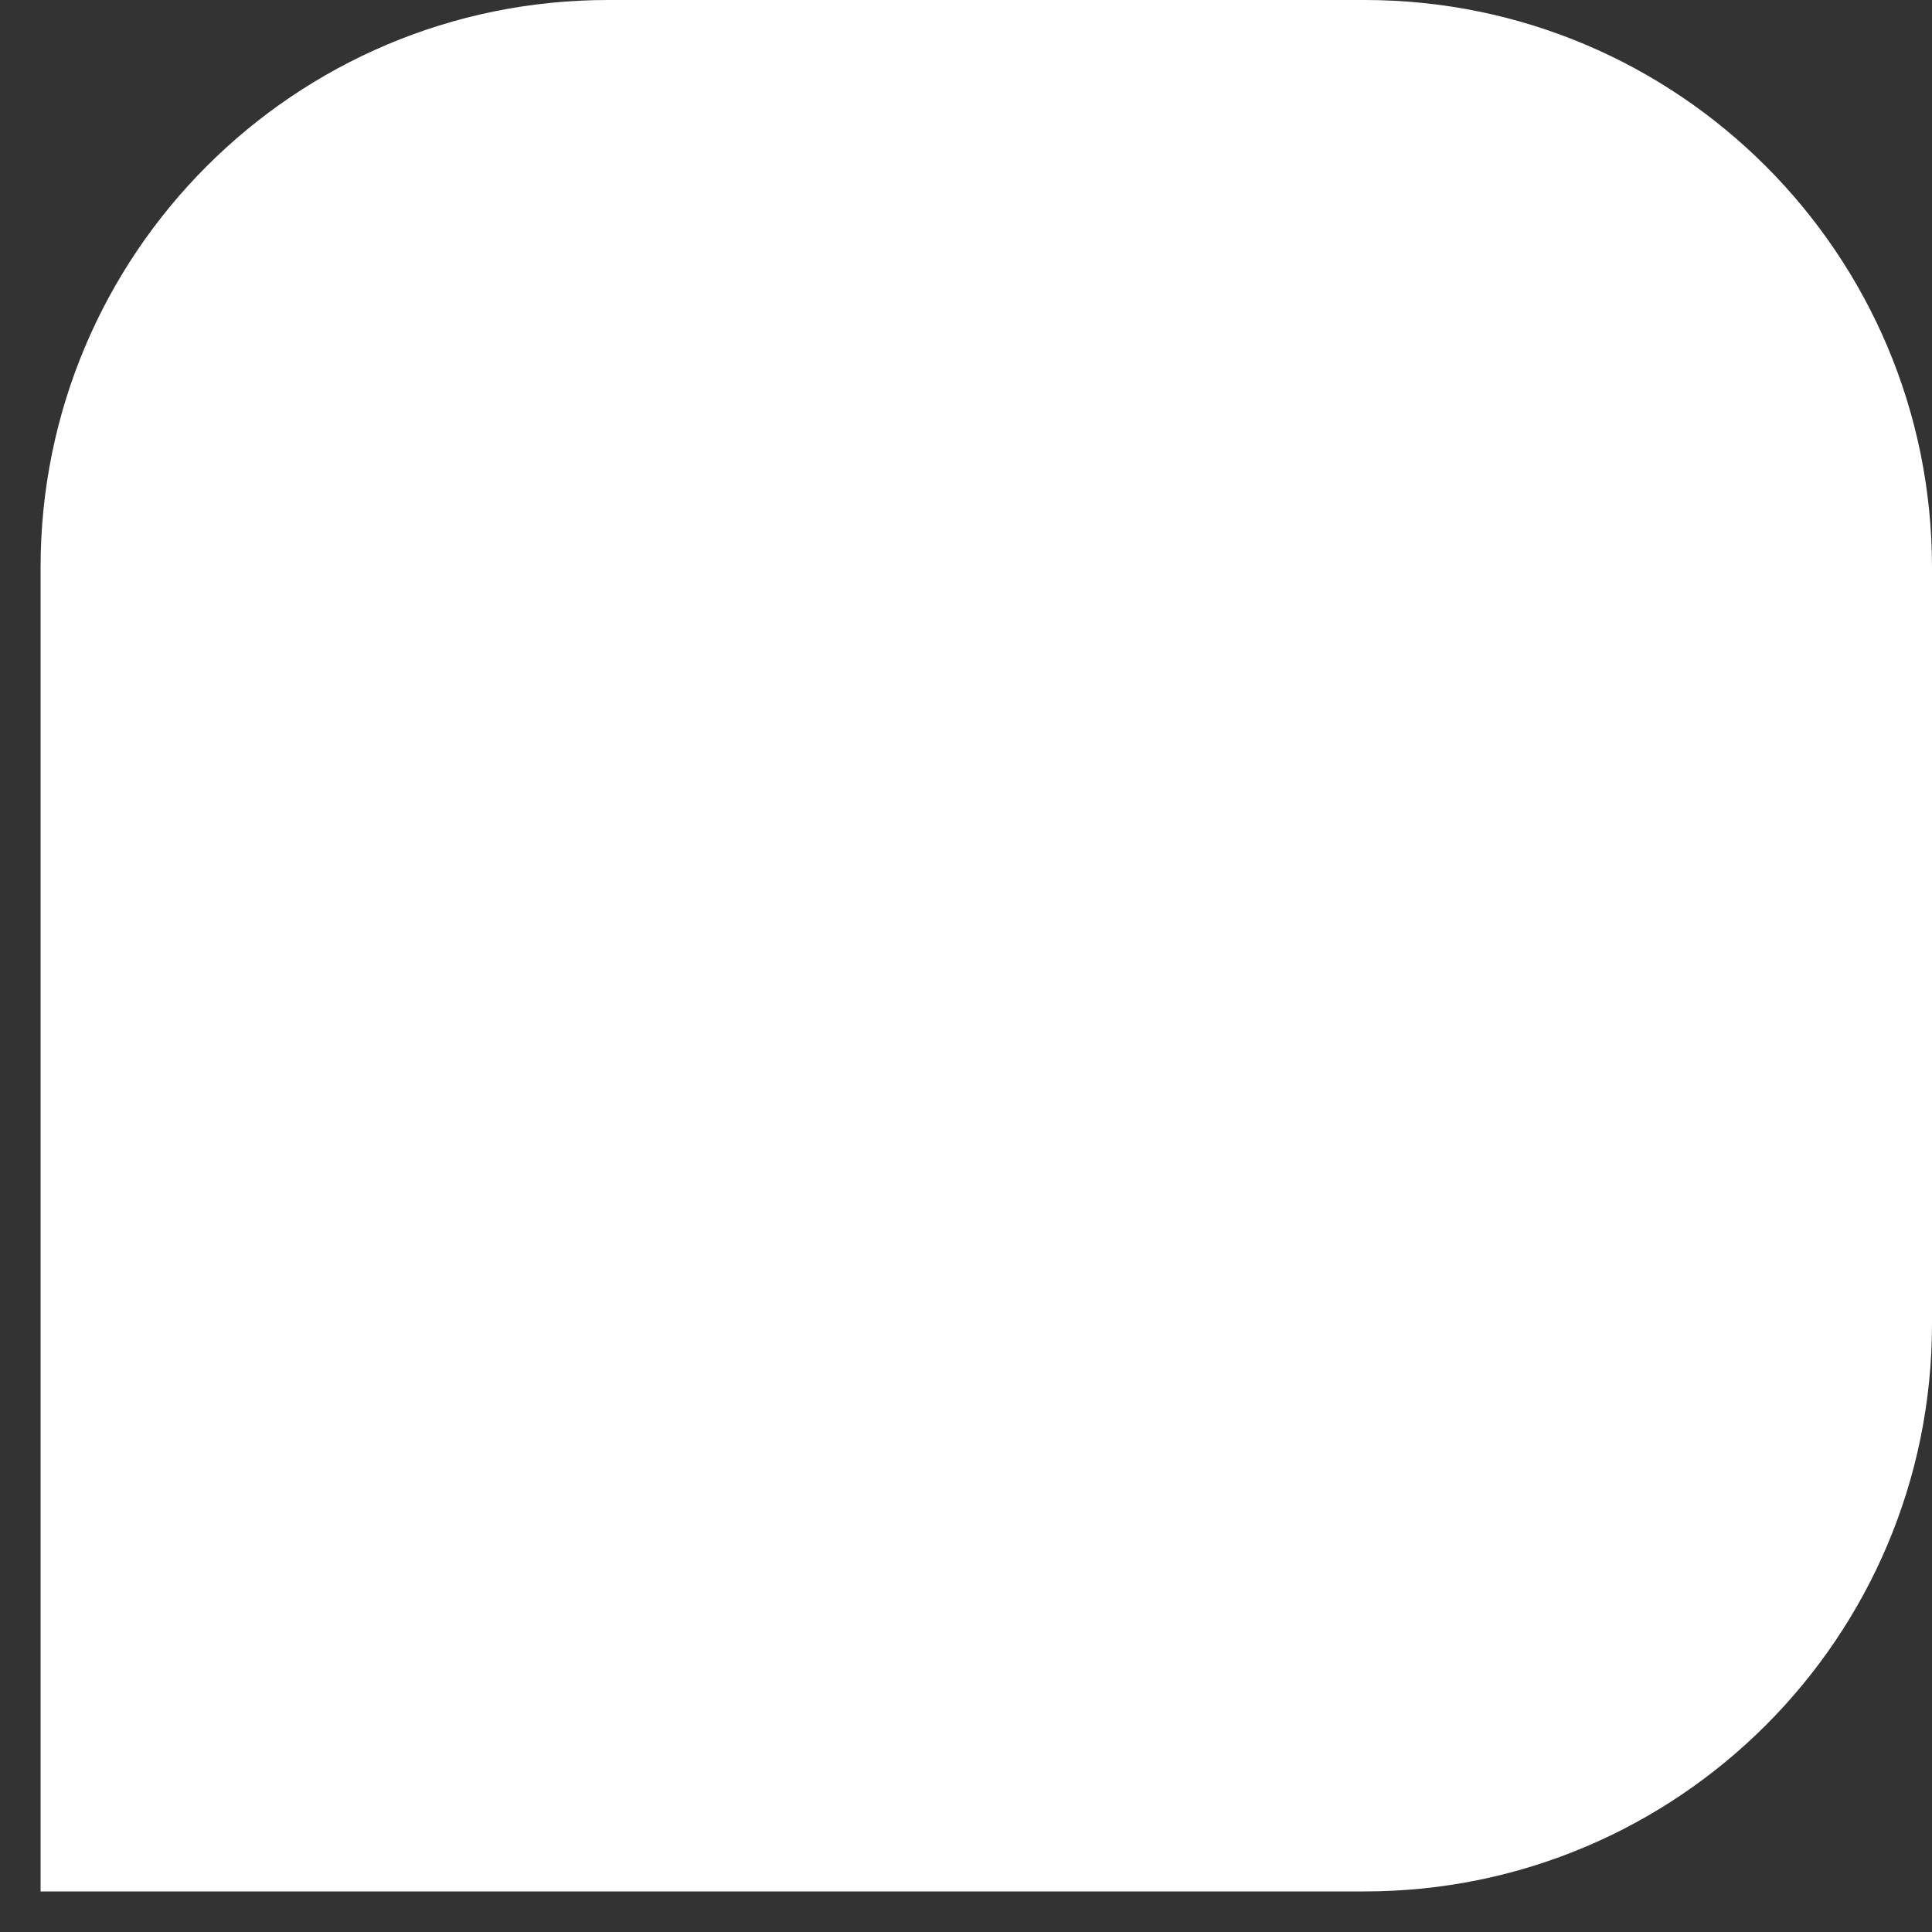 <svg width="13" height="13" viewBox="0 0 13 13" fill="none" xmlns="http://www.w3.org/2000/svg">
<rect x="0" y="0" width="13" height="13" fill="#333333" stroke="none"/>
<path d="M13 3.818C13 1.709 11.29 0 9.182 0H4.091C1.982 0 0.273 1.709 0.273 3.818V12.727H9.182C11.29 12.727 13 11.018 13 8.909V3.818Z" fill="white"/>
</svg>
